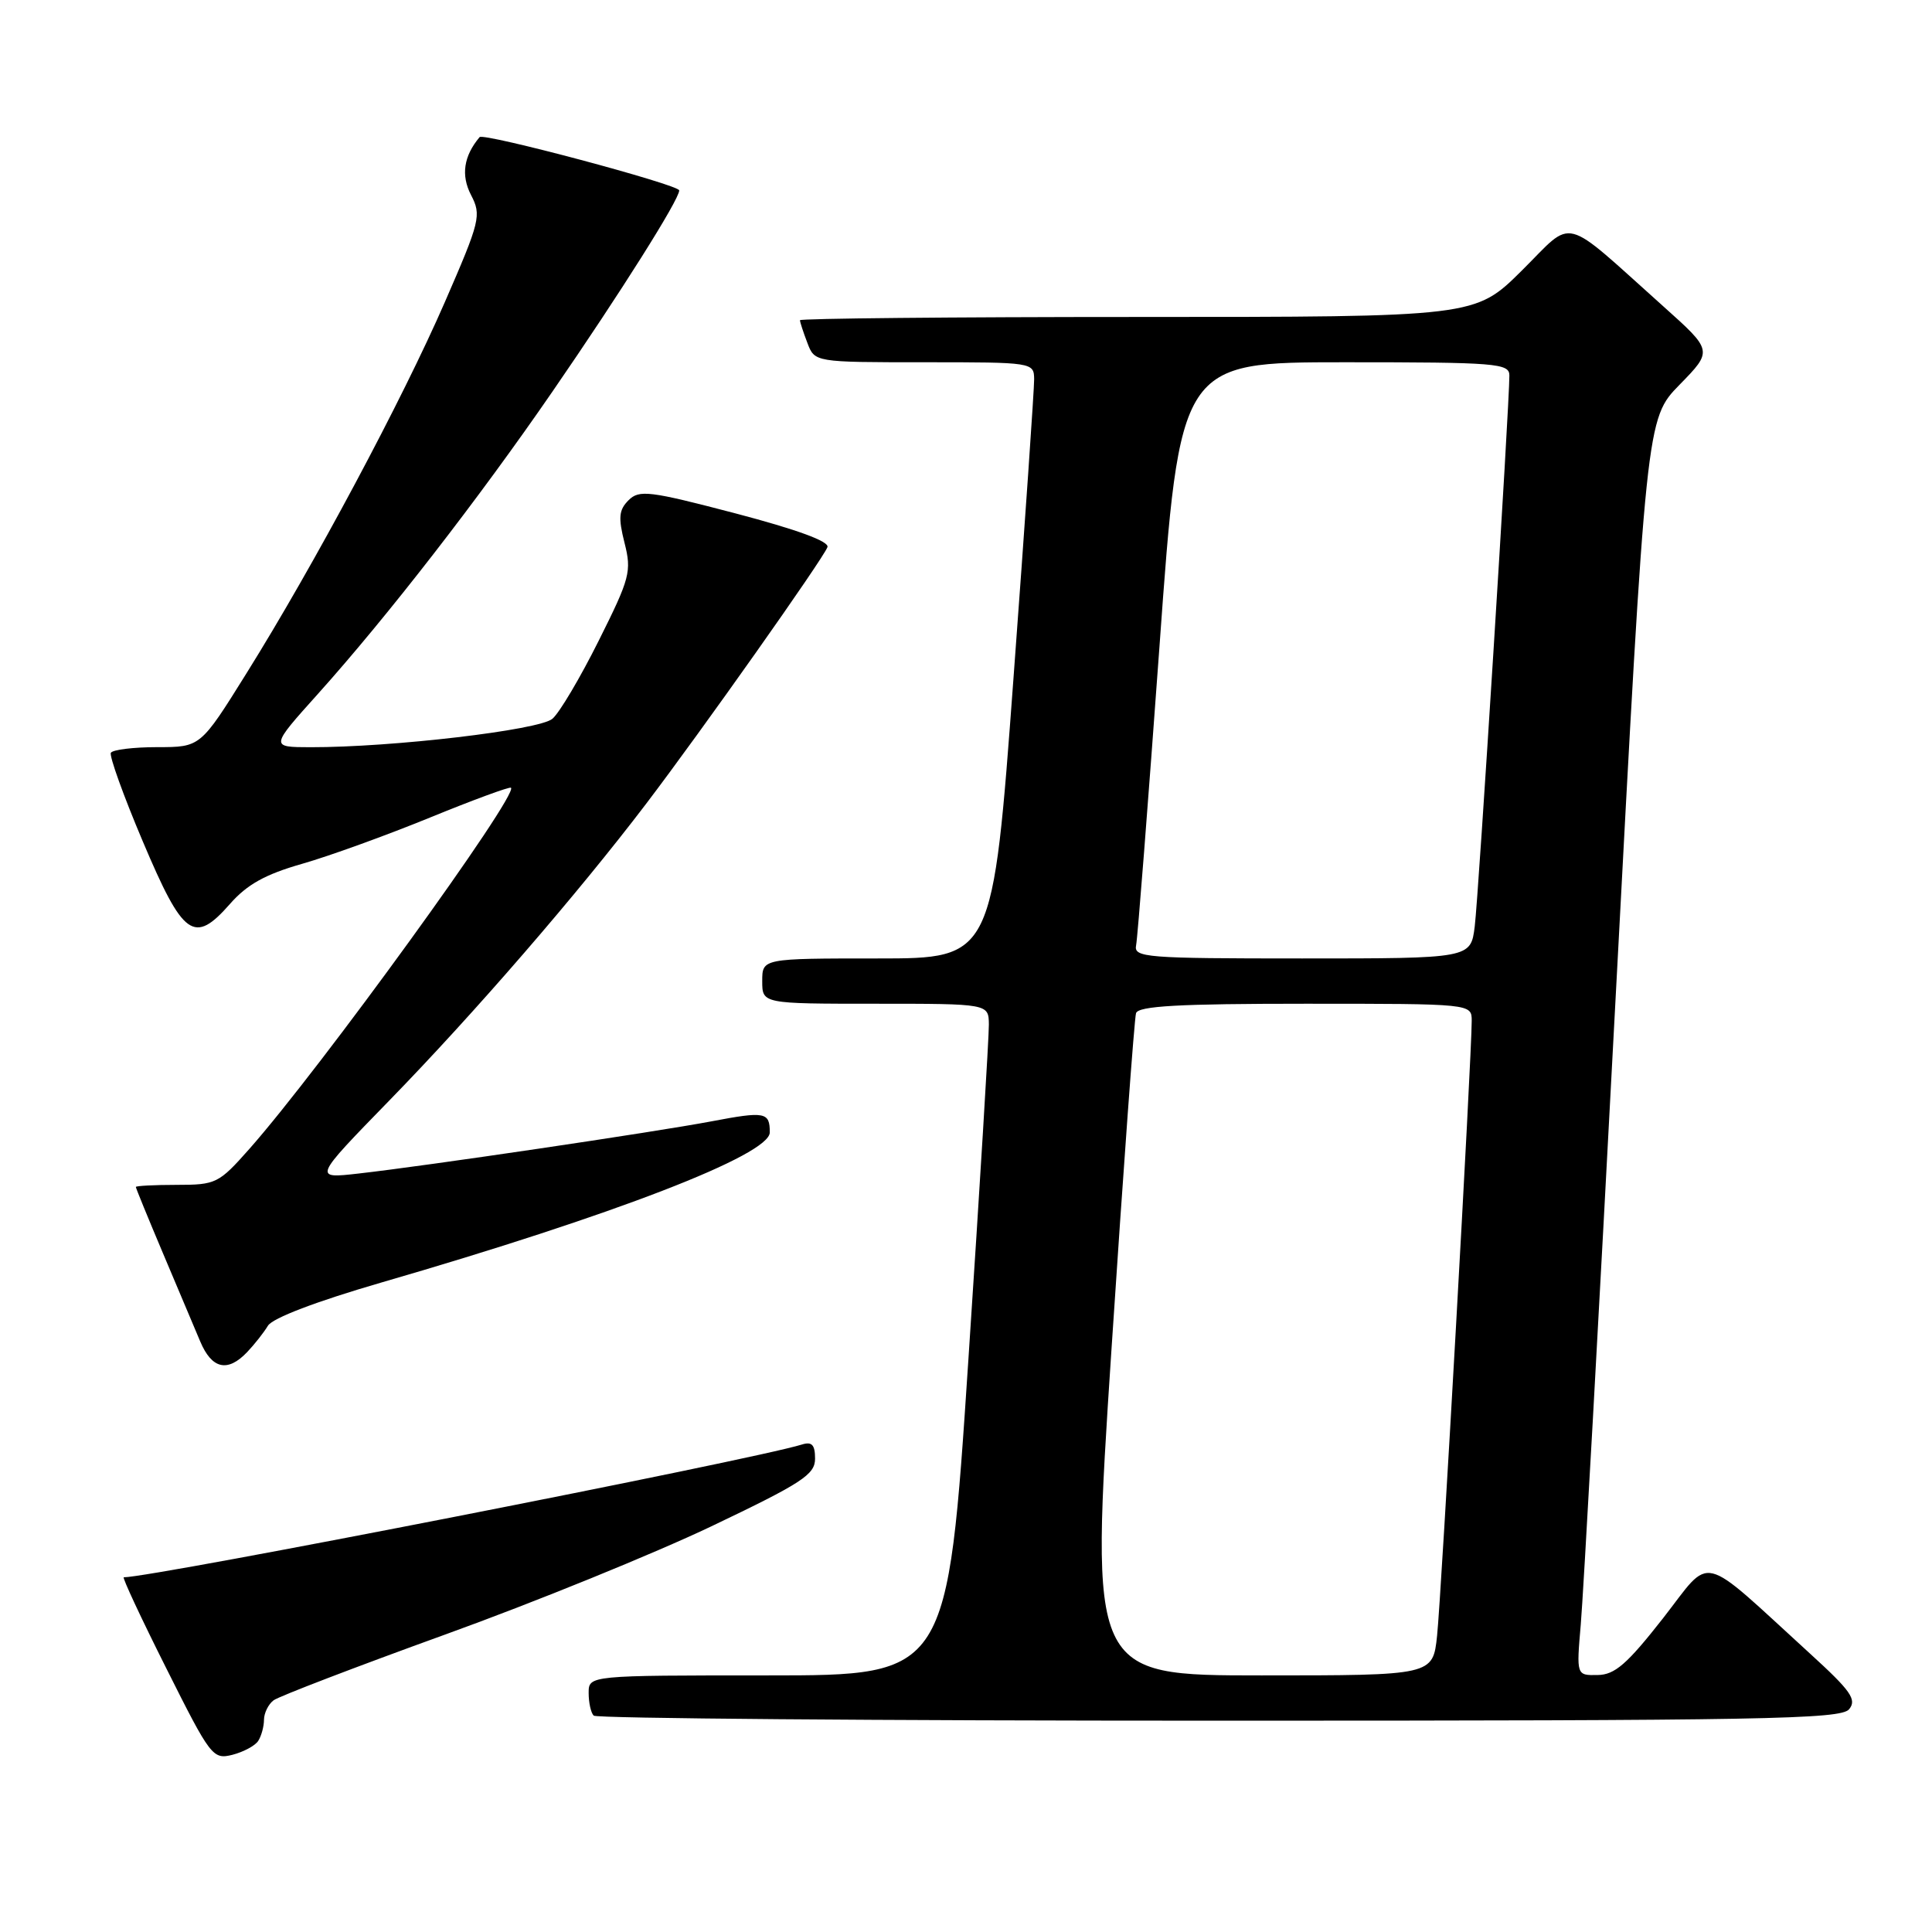 <?xml version="1.0" encoding="UTF-8" standalone="no"?>
<!DOCTYPE svg PUBLIC "-//W3C//DTD SVG 1.1//EN" "http://www.w3.org/Graphics/SVG/1.1/DTD/svg11.dtd" >
<svg xmlns="http://www.w3.org/2000/svg" xmlns:xlink="http://www.w3.org/1999/xlink" version="1.1" viewBox="0 0 256 256">
 <g >
 <path fill="currentColor"
d=" M 34.22 230.67 C 34.63 230.03 34.98 228.77 34.98 227.87 C 34.99 226.98 35.56 225.82 36.25 225.30 C 36.94 224.78 47.17 220.86 59.00 216.58 C 70.83 212.31 86.69 205.85 94.25 202.25 C 106.30 196.50 108.00 195.39 108.00 193.28 C 108.00 191.44 107.58 190.99 106.25 191.41 C 99.54 193.48 20.27 209.00 16.40 209.00 C 16.17 209.00 18.71 214.44 22.05 221.09 C 27.90 232.77 28.20 233.17 30.80 232.52 C 32.27 232.14 33.82 231.31 34.22 230.67 Z  M 245.01 226.49 C 246.07 225.21 245.26 224.06 239.88 219.15 C 224.91 205.49 226.96 205.98 220.35 214.44 C 215.59 220.51 213.97 221.92 211.69 221.95 C 208.88 222.00 208.88 222.00 209.46 215.25 C 209.79 211.54 211.87 174.07 214.09 132.00 C 218.14 55.50 218.14 55.50 222.55 50.98 C 226.96 46.47 226.96 46.47 220.44 40.63 C 206.69 28.33 208.71 28.85 201.65 35.85 C 195.45 42.00 195.45 42.00 150.72 42.00 C 126.13 42.00 106.00 42.20 106.00 42.43 C 106.00 42.67 106.44 44.02 106.98 45.43 C 107.95 48.00 107.95 48.00 122.48 48.00 C 136.86 48.00 137.00 48.02 137.03 50.25 C 137.04 51.49 135.82 69.26 134.30 89.75 C 131.55 127.00 131.55 127.00 116.28 127.00 C 101.00 127.00 101.00 127.00 101.00 130.00 C 101.00 133.00 101.00 133.00 116.00 133.00 C 131.00 133.00 131.00 133.00 131.03 135.75 C 131.05 137.26 129.83 157.29 128.31 180.25 C 125.55 222.00 125.55 222.00 101.77 222.00 C 78.00 222.00 78.00 222.00 78.00 224.33 C 78.00 225.62 78.30 226.97 78.67 227.33 C 79.03 227.70 116.33 228.00 161.54 228.00 C 233.68 228.00 243.91 227.81 245.01 226.49 Z  M 32.75 179.16 C 33.71 178.15 34.95 176.58 35.50 175.67 C 36.11 174.65 41.93 172.44 50.50 169.95 C 81.35 161.01 102.00 153.03 102.00 150.05 C 102.00 147.35 101.39 147.23 94.24 148.59 C 86.59 150.03 56.54 154.48 47.50 155.50 C 41.50 156.18 41.50 156.18 51.57 145.84 C 62.86 134.25 76.49 118.50 85.62 106.50 C 92.97 96.83 109.02 74.12 109.64 72.50 C 109.93 71.75 105.61 70.17 97.47 68.03 C 86.02 65.03 84.70 64.87 83.28 66.29 C 82.00 67.57 81.91 68.59 82.75 71.92 C 83.71 75.71 83.49 76.59 79.34 84.88 C 76.90 89.77 74.14 94.44 73.20 95.24 C 71.47 96.74 51.92 99.03 41.15 99.01 C 35.79 99.00 35.79 99.00 42.15 91.92 C 51.32 81.70 63.45 66.06 73.22 51.86 C 82.26 38.73 90.00 26.45 90.00 25.23 C 90.00 24.48 64.06 17.56 63.55 18.17 C 61.44 20.68 61.06 23.22 62.41 25.83 C 63.81 28.53 63.64 29.24 58.94 40.04 C 53.30 52.99 41.60 74.90 32.64 89.25 C 26.56 99.00 26.56 99.00 20.84 99.00 C 17.69 99.00 14.93 99.34 14.69 99.75 C 14.46 100.16 16.36 105.45 18.92 111.49 C 24.29 124.18 25.71 125.19 30.47 119.78 C 32.73 117.20 35.16 115.85 40.00 114.47 C 43.58 113.45 51.20 110.69 56.95 108.34 C 62.70 105.99 67.54 104.21 67.71 104.38 C 68.70 105.36 42.39 141.68 33.03 152.25 C 28.99 156.81 28.62 157.00 23.42 157.00 C 20.44 157.00 18.00 157.13 18.00 157.28 C 18.00 157.43 19.61 161.37 21.58 166.03 C 23.55 170.69 25.78 175.96 26.53 177.75 C 28.07 181.41 30.16 181.88 32.75 179.16 Z  M 147.28 178.75 C 148.85 154.96 150.31 134.94 150.53 134.25 C 150.84 133.30 156.23 133.00 172.97 133.00 C 195.00 133.00 195.00 133.00 195.01 135.25 C 195.02 139.76 190.97 211.65 190.42 216.75 C 189.86 222.00 189.86 222.00 167.15 222.00 C 144.43 222.00 144.43 222.00 147.28 178.75 Z  M 150.54 125.25 C 150.74 124.29 152.12 106.51 153.63 85.75 C 156.35 48.00 156.35 48.00 178.18 48.00 C 198.29 48.00 200.00 48.14 200.00 49.75 C 200.01 53.63 195.91 118.80 195.41 122.75 C 194.88 127.00 194.88 127.00 172.53 127.00 C 151.78 127.00 150.21 126.88 150.54 125.25 Z "/>
</g>
</svg>